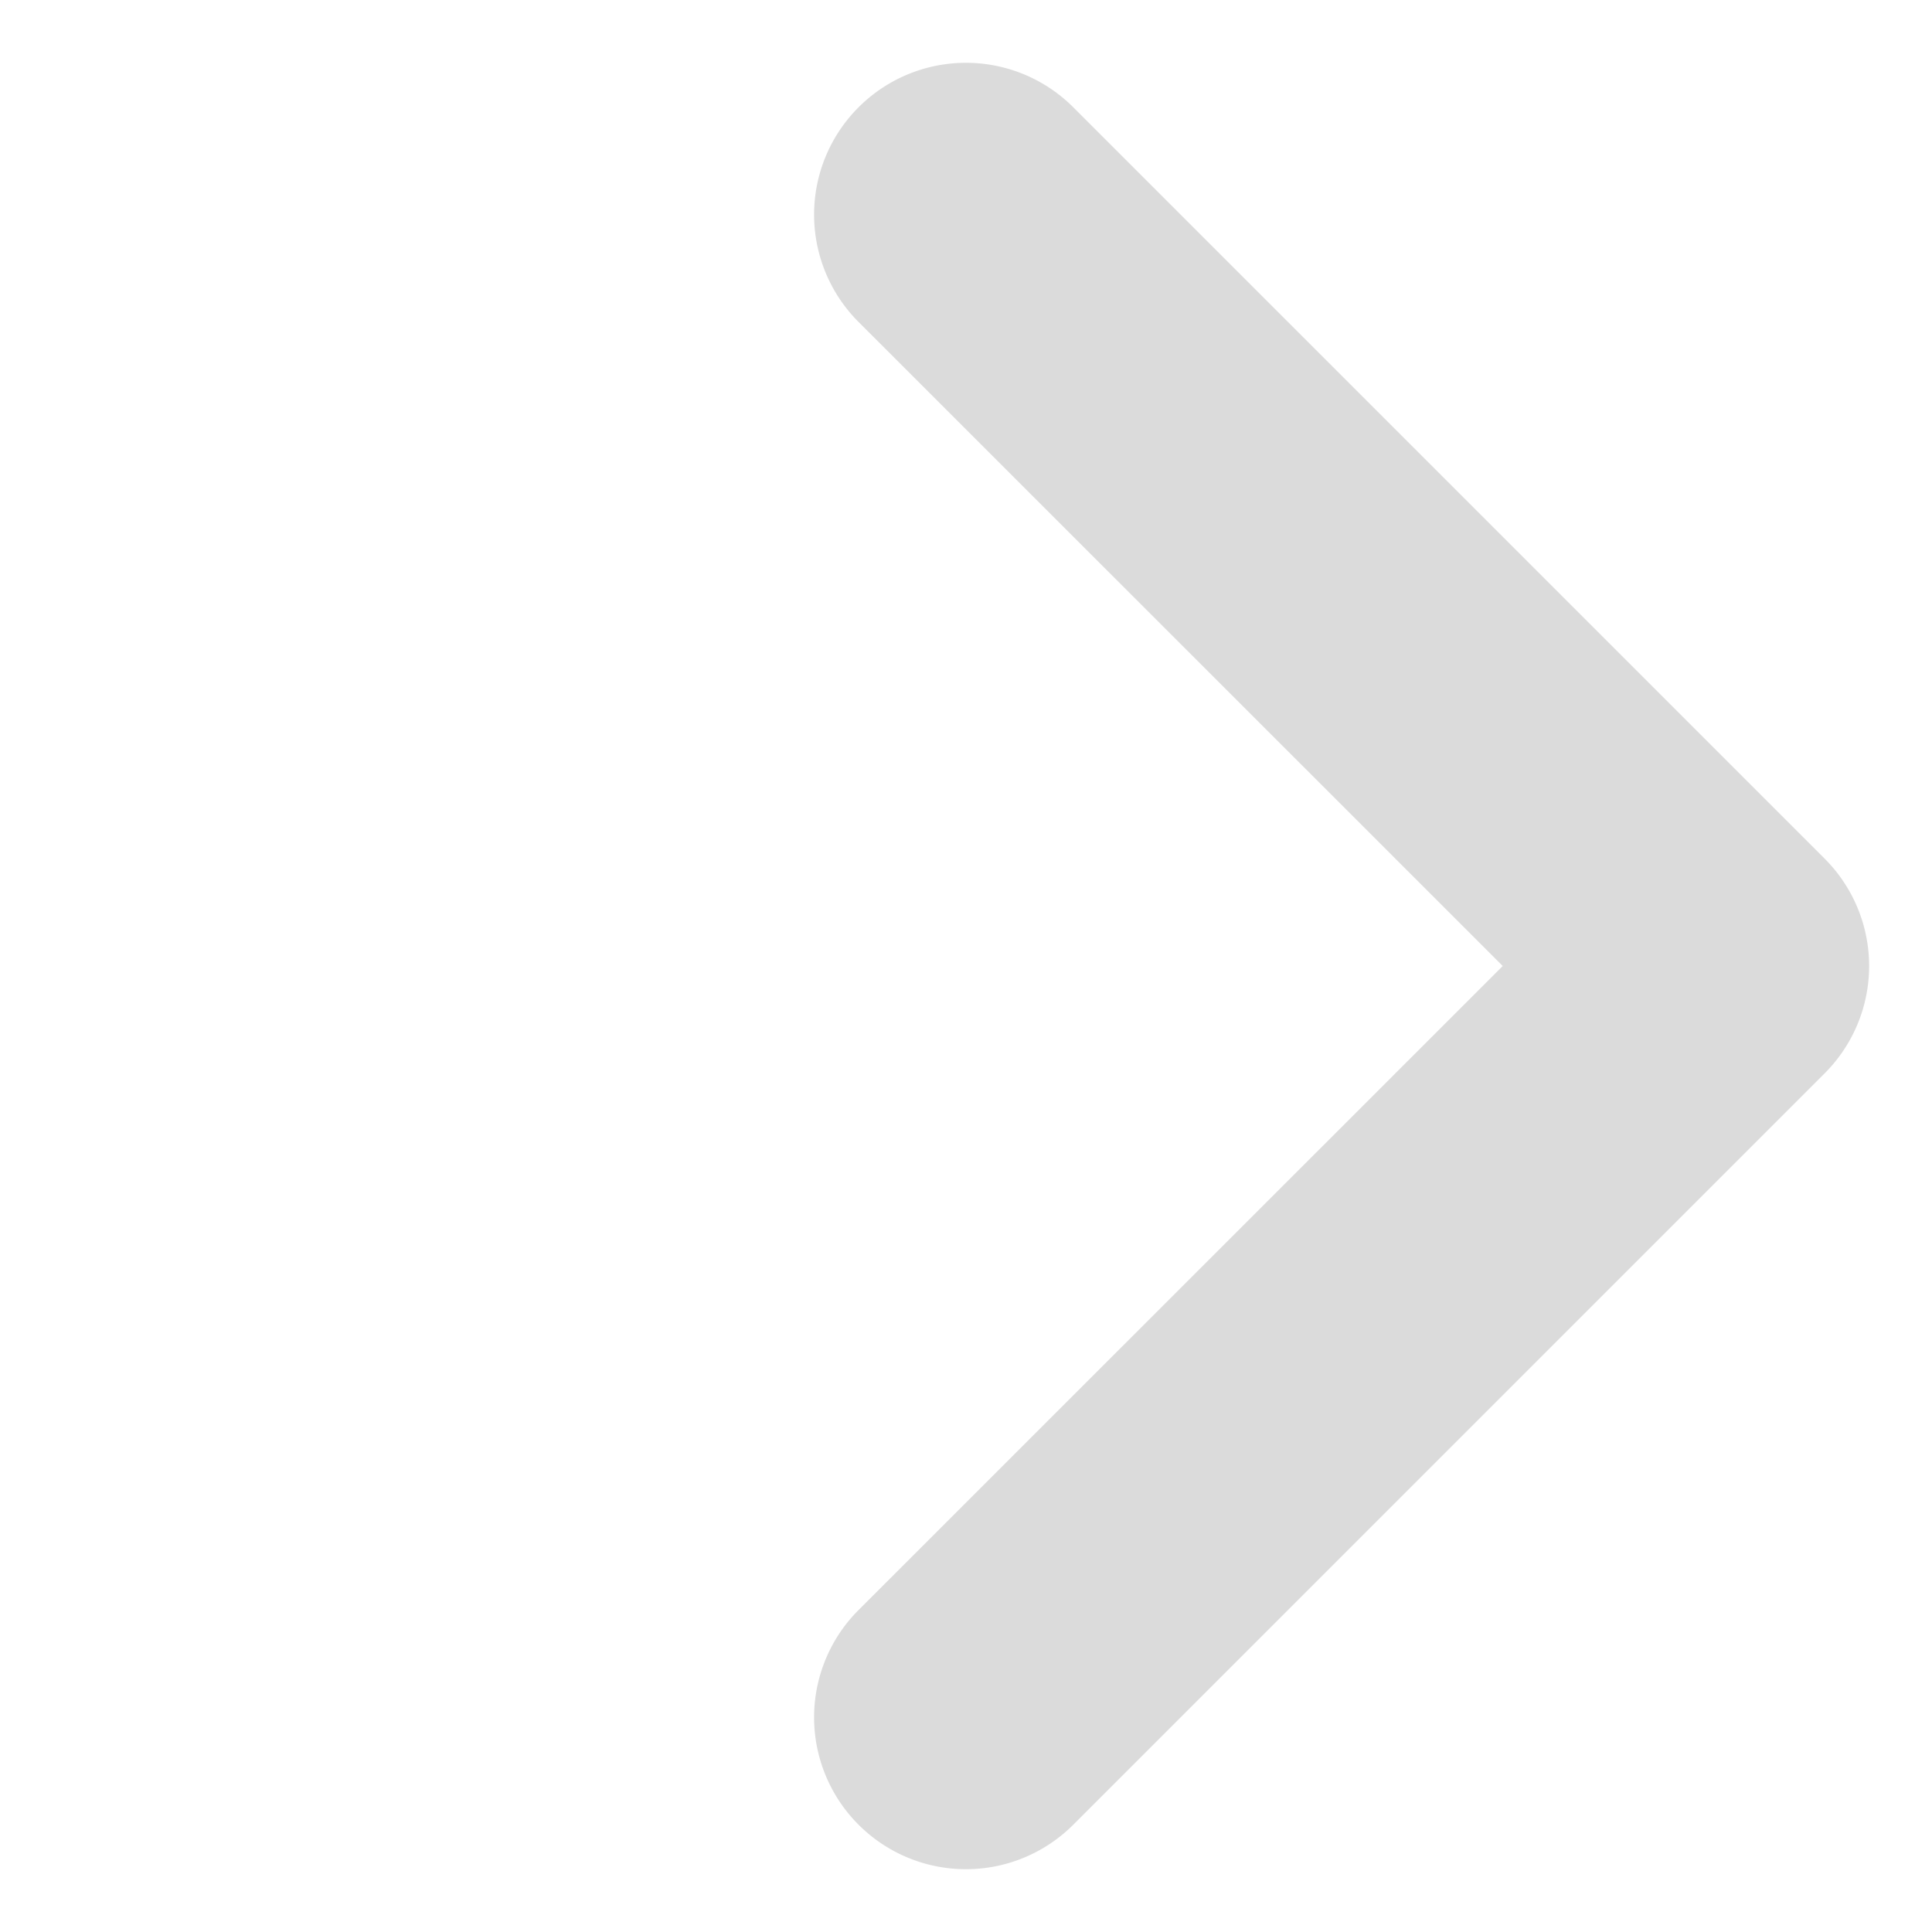 <?xml version="1.0" standalone="no"?><!DOCTYPE svg PUBLIC "-//W3C//DTD SVG 1.1//EN" "http://www.w3.org/Graphics/SVG/1.1/DTD/svg11.dtd"><svg t="1650894186181" class="icon" viewBox="0 0 1024 1024" version="1.1" xmlns="http://www.w3.org/2000/svg" p-id="3021" xmlns:xlink="http://www.w3.org/1999/xlink" width="200" height="200"><defs><style type="text/css">@font-face { font-family: feedback-iconfont; src: url("//at.alicdn.com/t/font_1031158_u69w8yhxdu.woff2?t=1630033759944") format("woff2"), url("//at.alicdn.com/t/font_1031158_u69w8yhxdu.woff?t=1630033759944") format("woff"), url("//at.alicdn.com/t/font_1031158_u69w8yhxdu.ttf?t=1630033759944") format("truetype"); }
</style></defs><path d="M455.04 853.36L796.48 512 455.04 170.64a80.453 80.453 0 0 1 0-113.76 80.453 80.453 0 0 1 113.84 0l398.24 398.24a80.453 80.453 0 0 1 0 113.76l-398.24 398.24a80.453 80.453 0 0 1-113.84 0 80.453 80.453 0 0 1 0-113.76z" p-id="3022" fill="#dbdbdb"></path></svg>